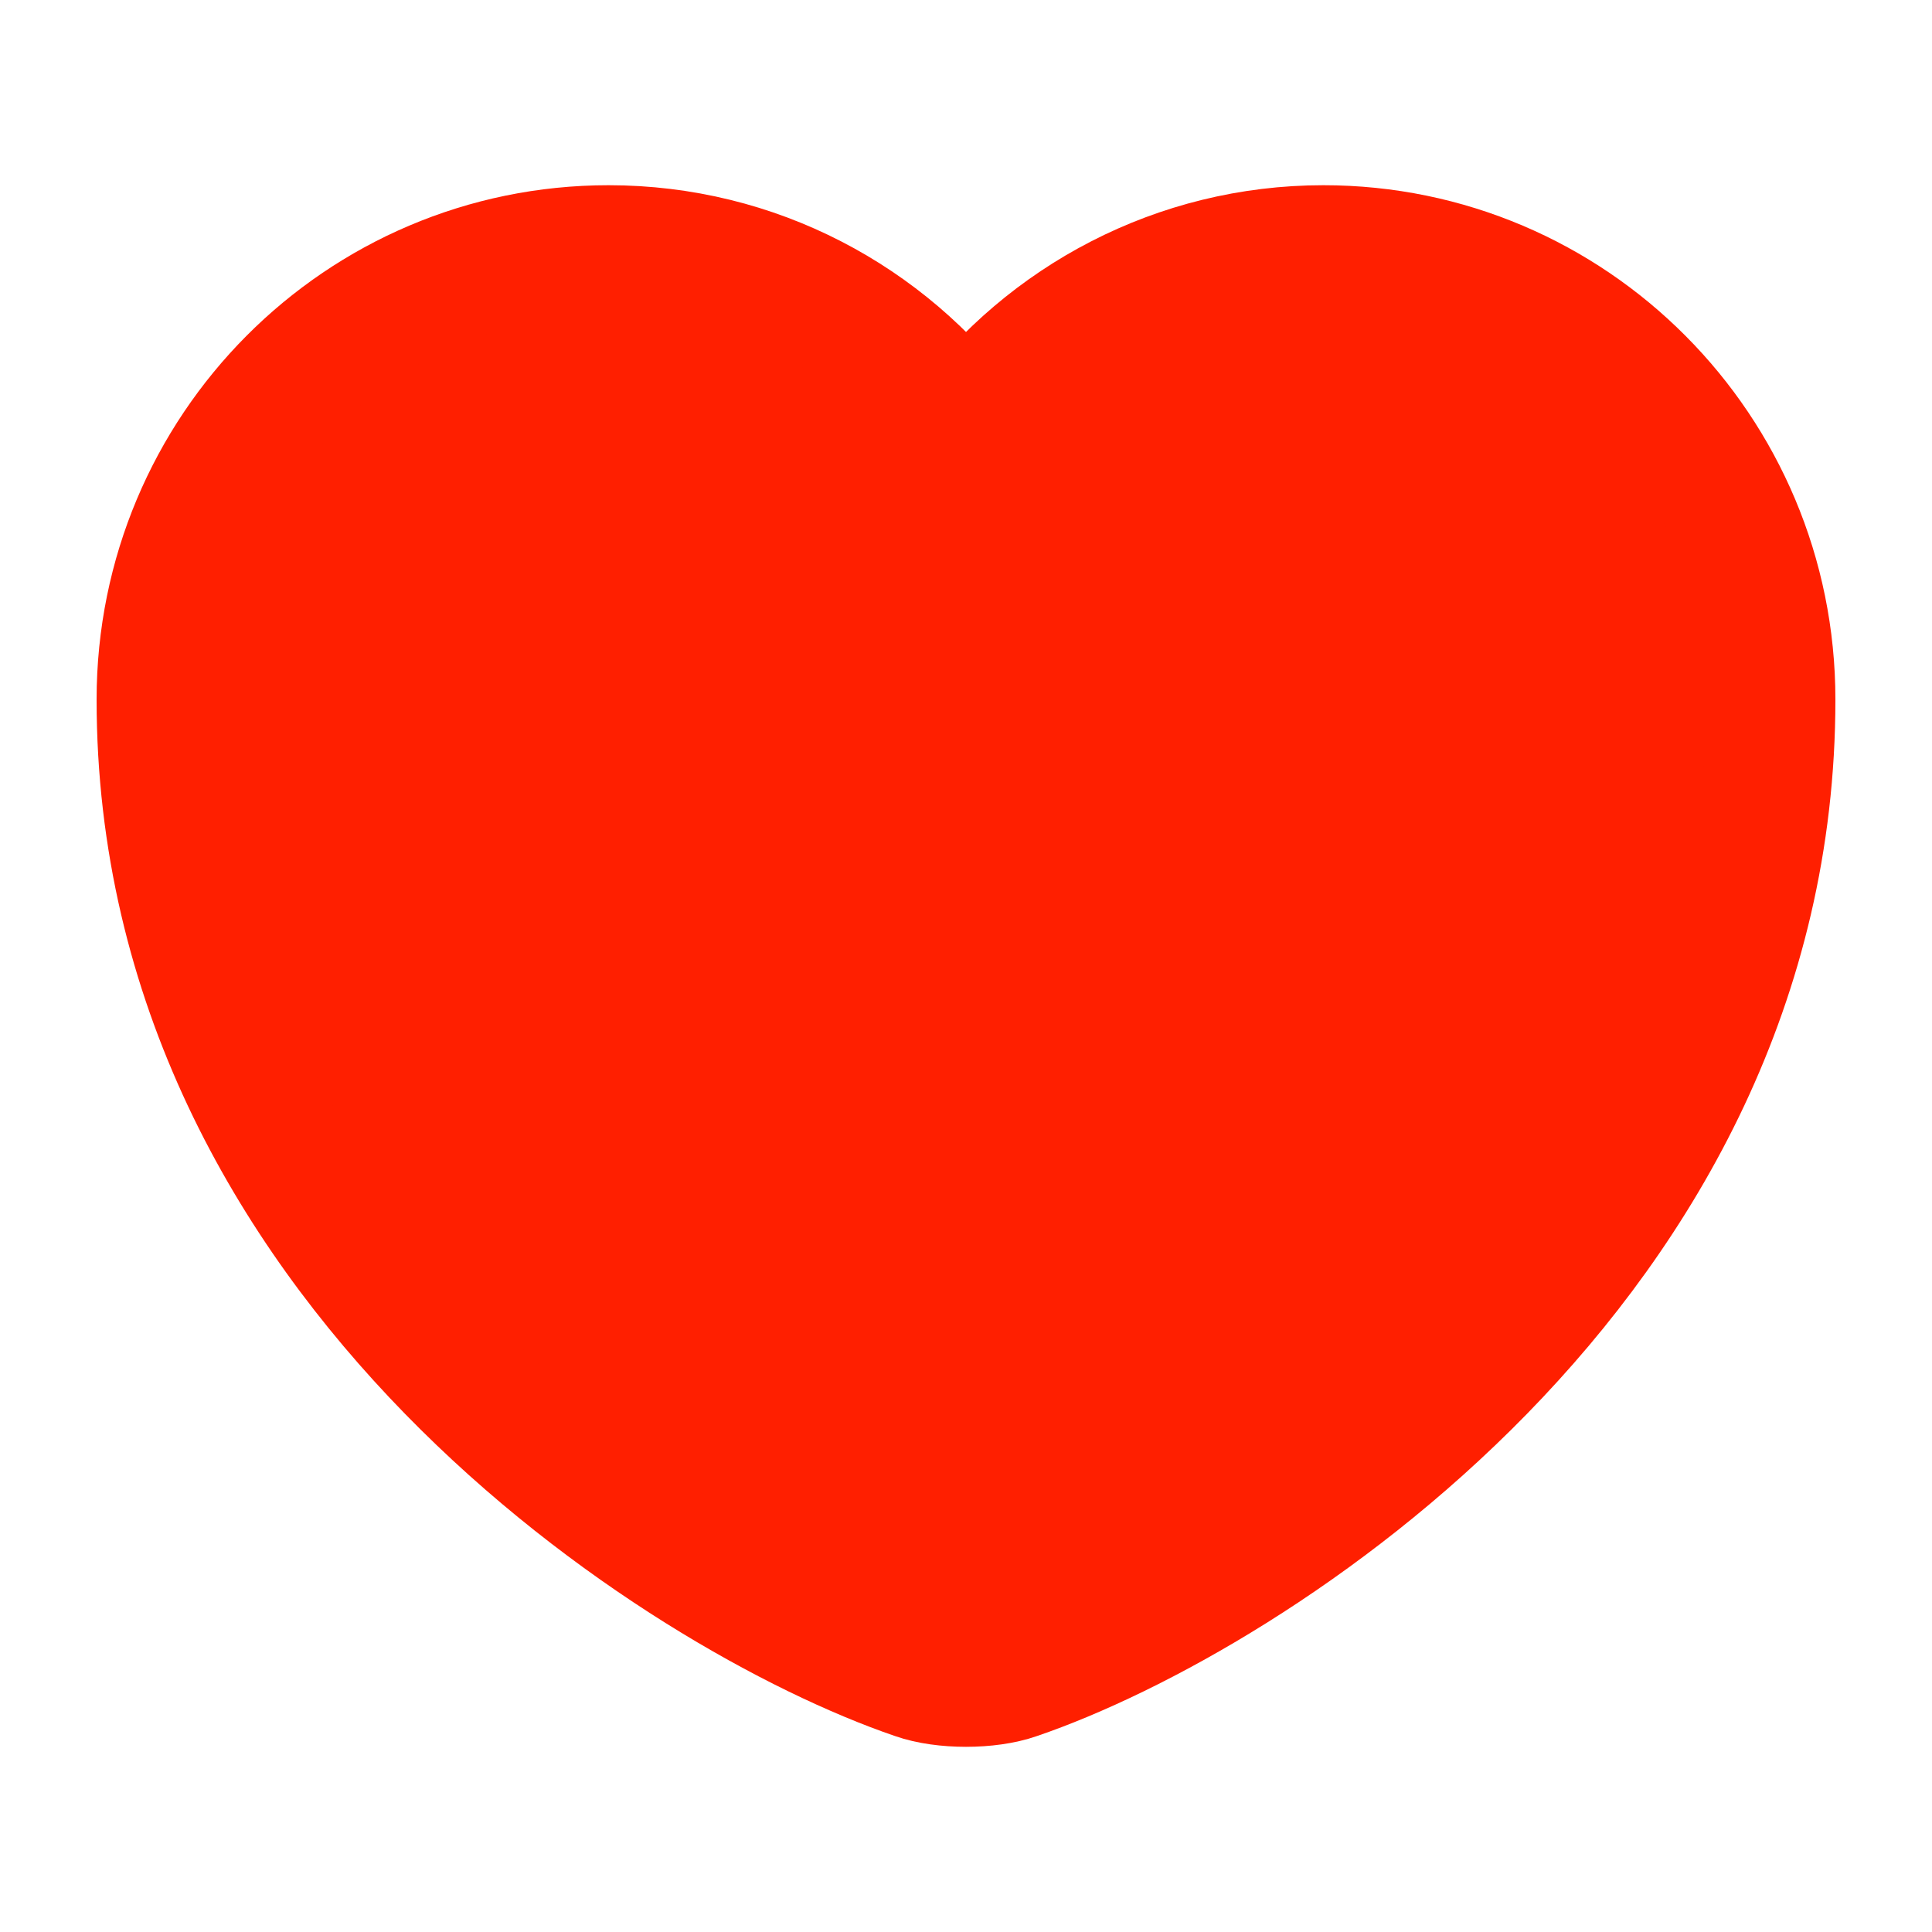 <svg width="15" height="15" viewBox="0 0 15 15" fill="none" xmlns="http://www.w3.org/2000/svg">
<path d="M7.888 13.006C7.675 13.081 7.325 13.081 7.112 13.006C5.3 12.387 1.25 9.806 1.25 5.431C1.25 3.5 2.806 1.938 4.725 1.938C5.862 1.938 6.869 2.487 7.5 3.337C8.131 2.487 9.144 1.938 10.275 1.938C12.194 1.938 13.75 3.5 13.75 5.431C13.75 9.806 9.7 12.387 7.888 13.006Z" fill="#FF1F00" stroke="#FF1F00" stroke-linecap="round" stroke-linejoin="round"/>
</svg>
